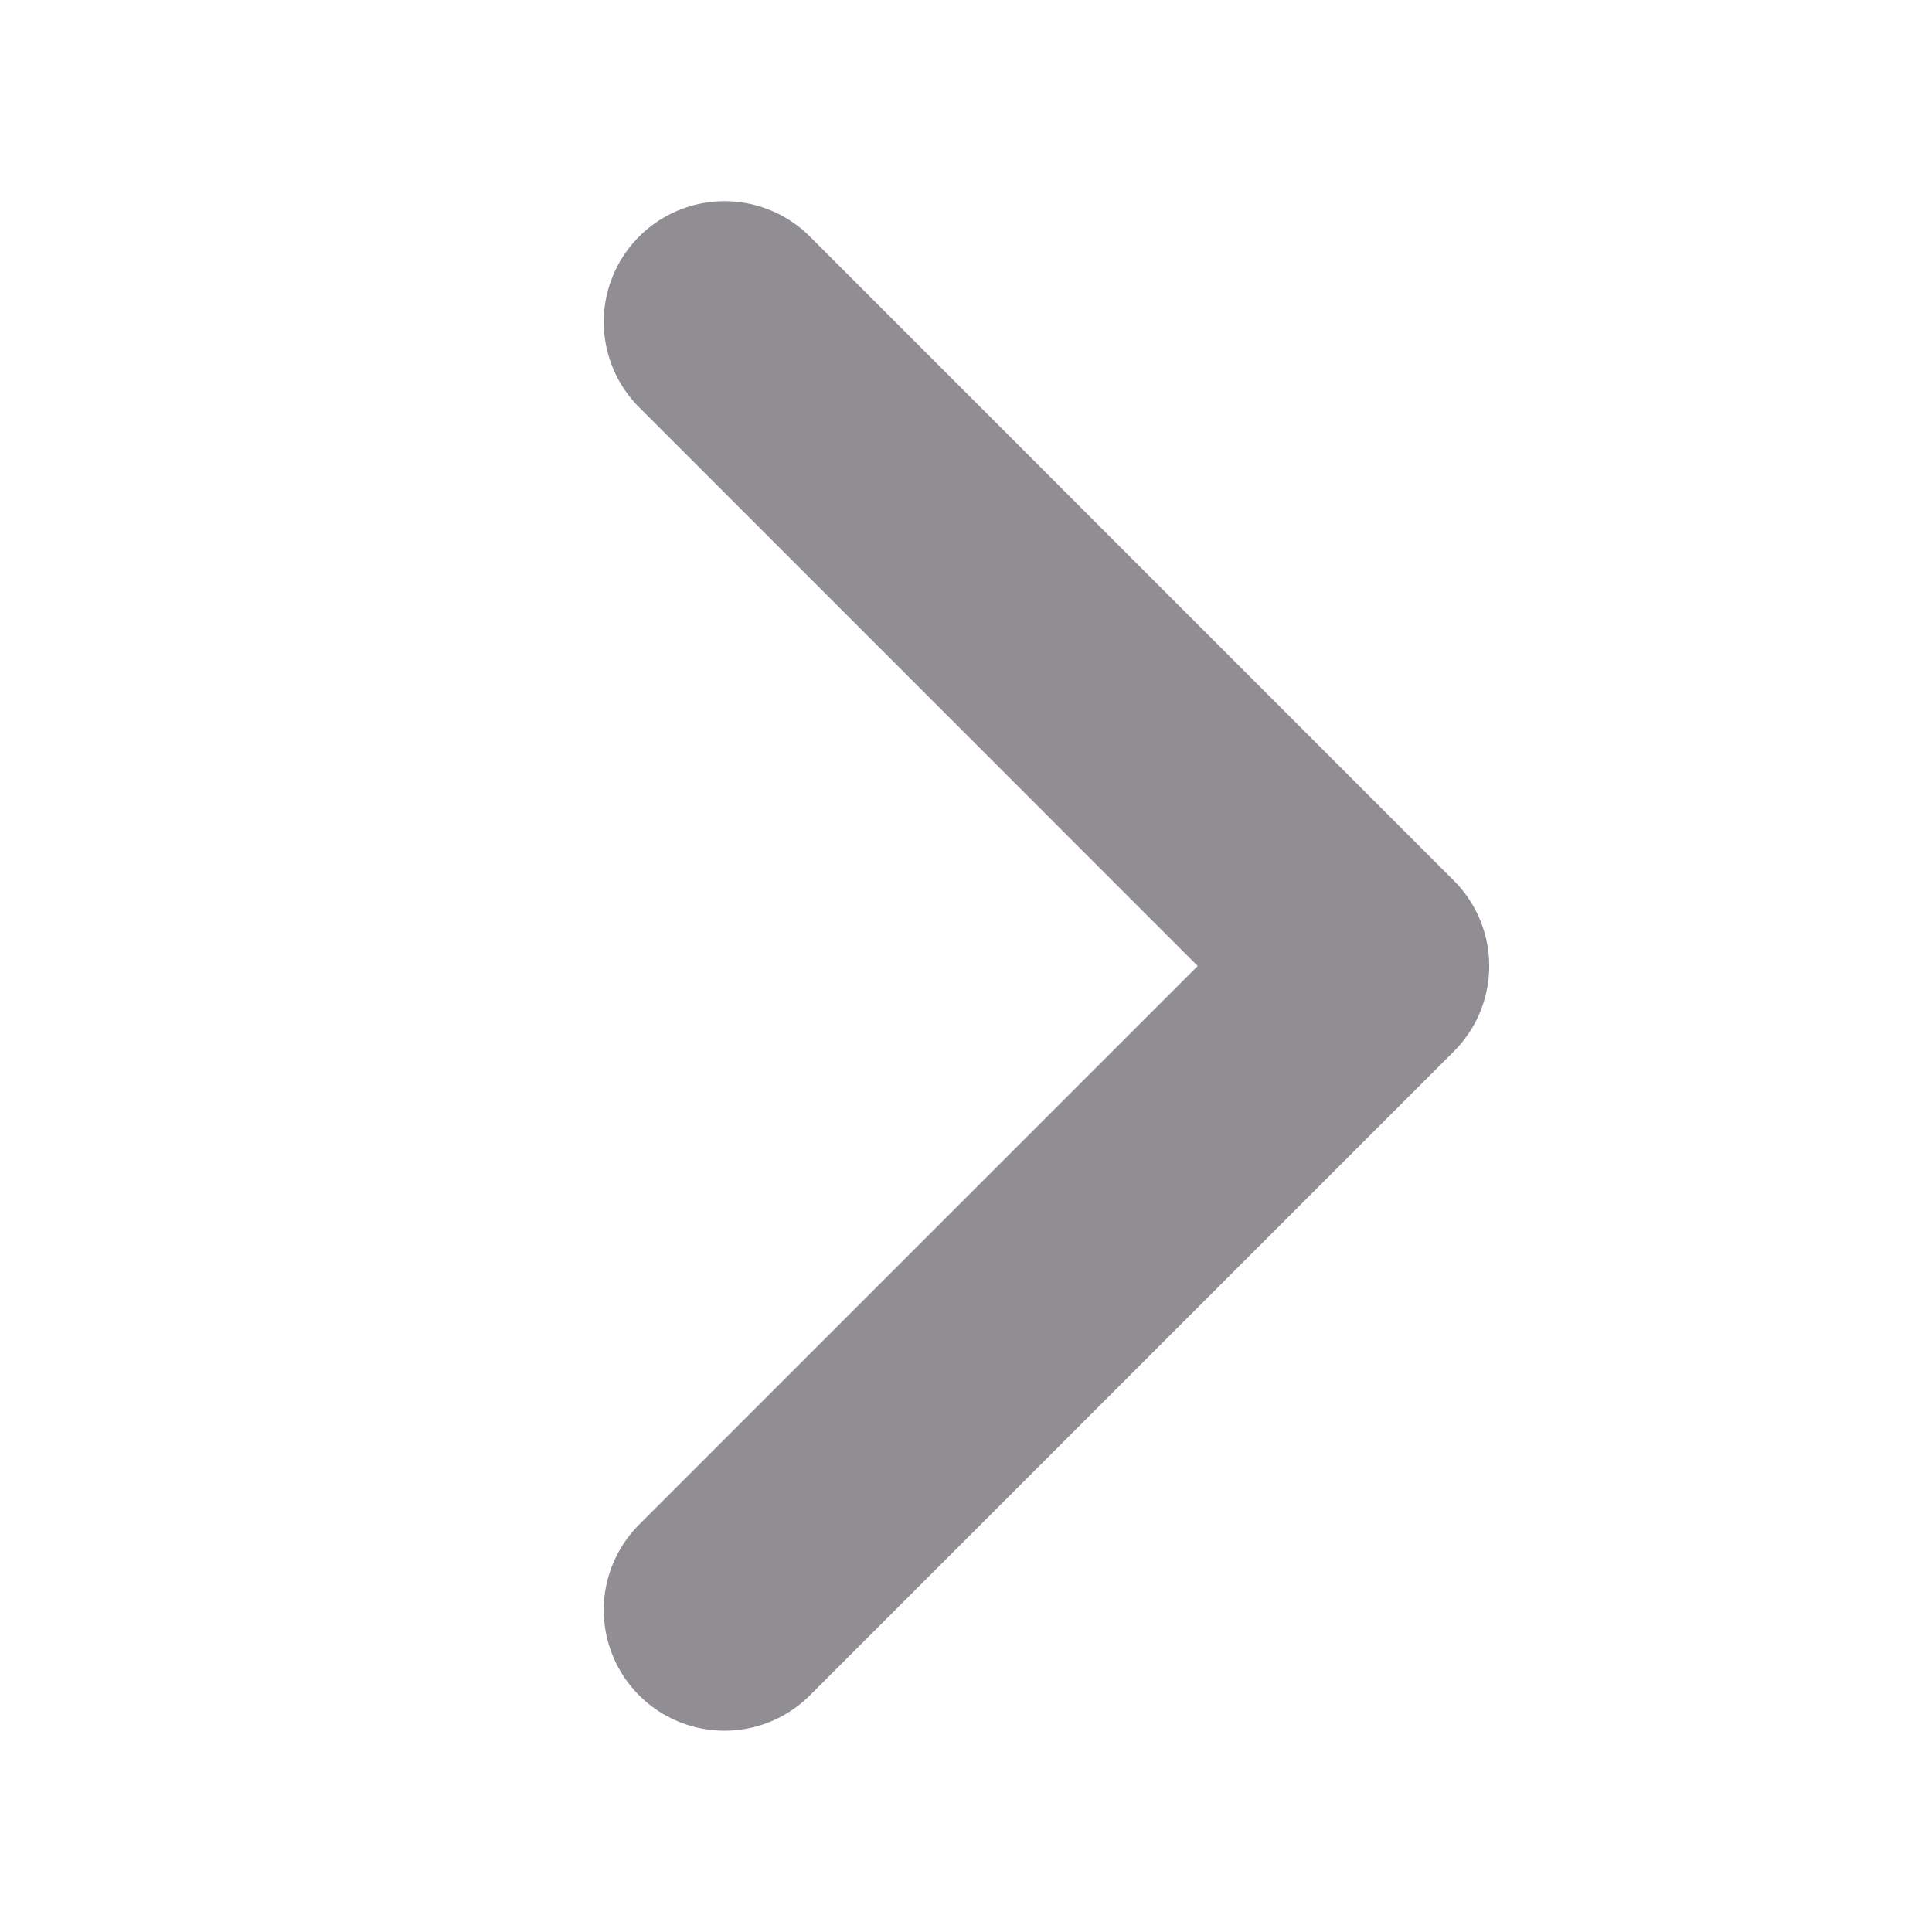 <svg width="16" height="16" viewBox="0 0 16 16" fill="none" xmlns="http://www.w3.org/2000/svg">
<path d="M6 13.333L11.333 8L6 2.666" stroke="#251E29" stroke-opacity="0.5" stroke-width="2" stroke-linecap="round" stroke-linejoin="round"/>
</svg>

